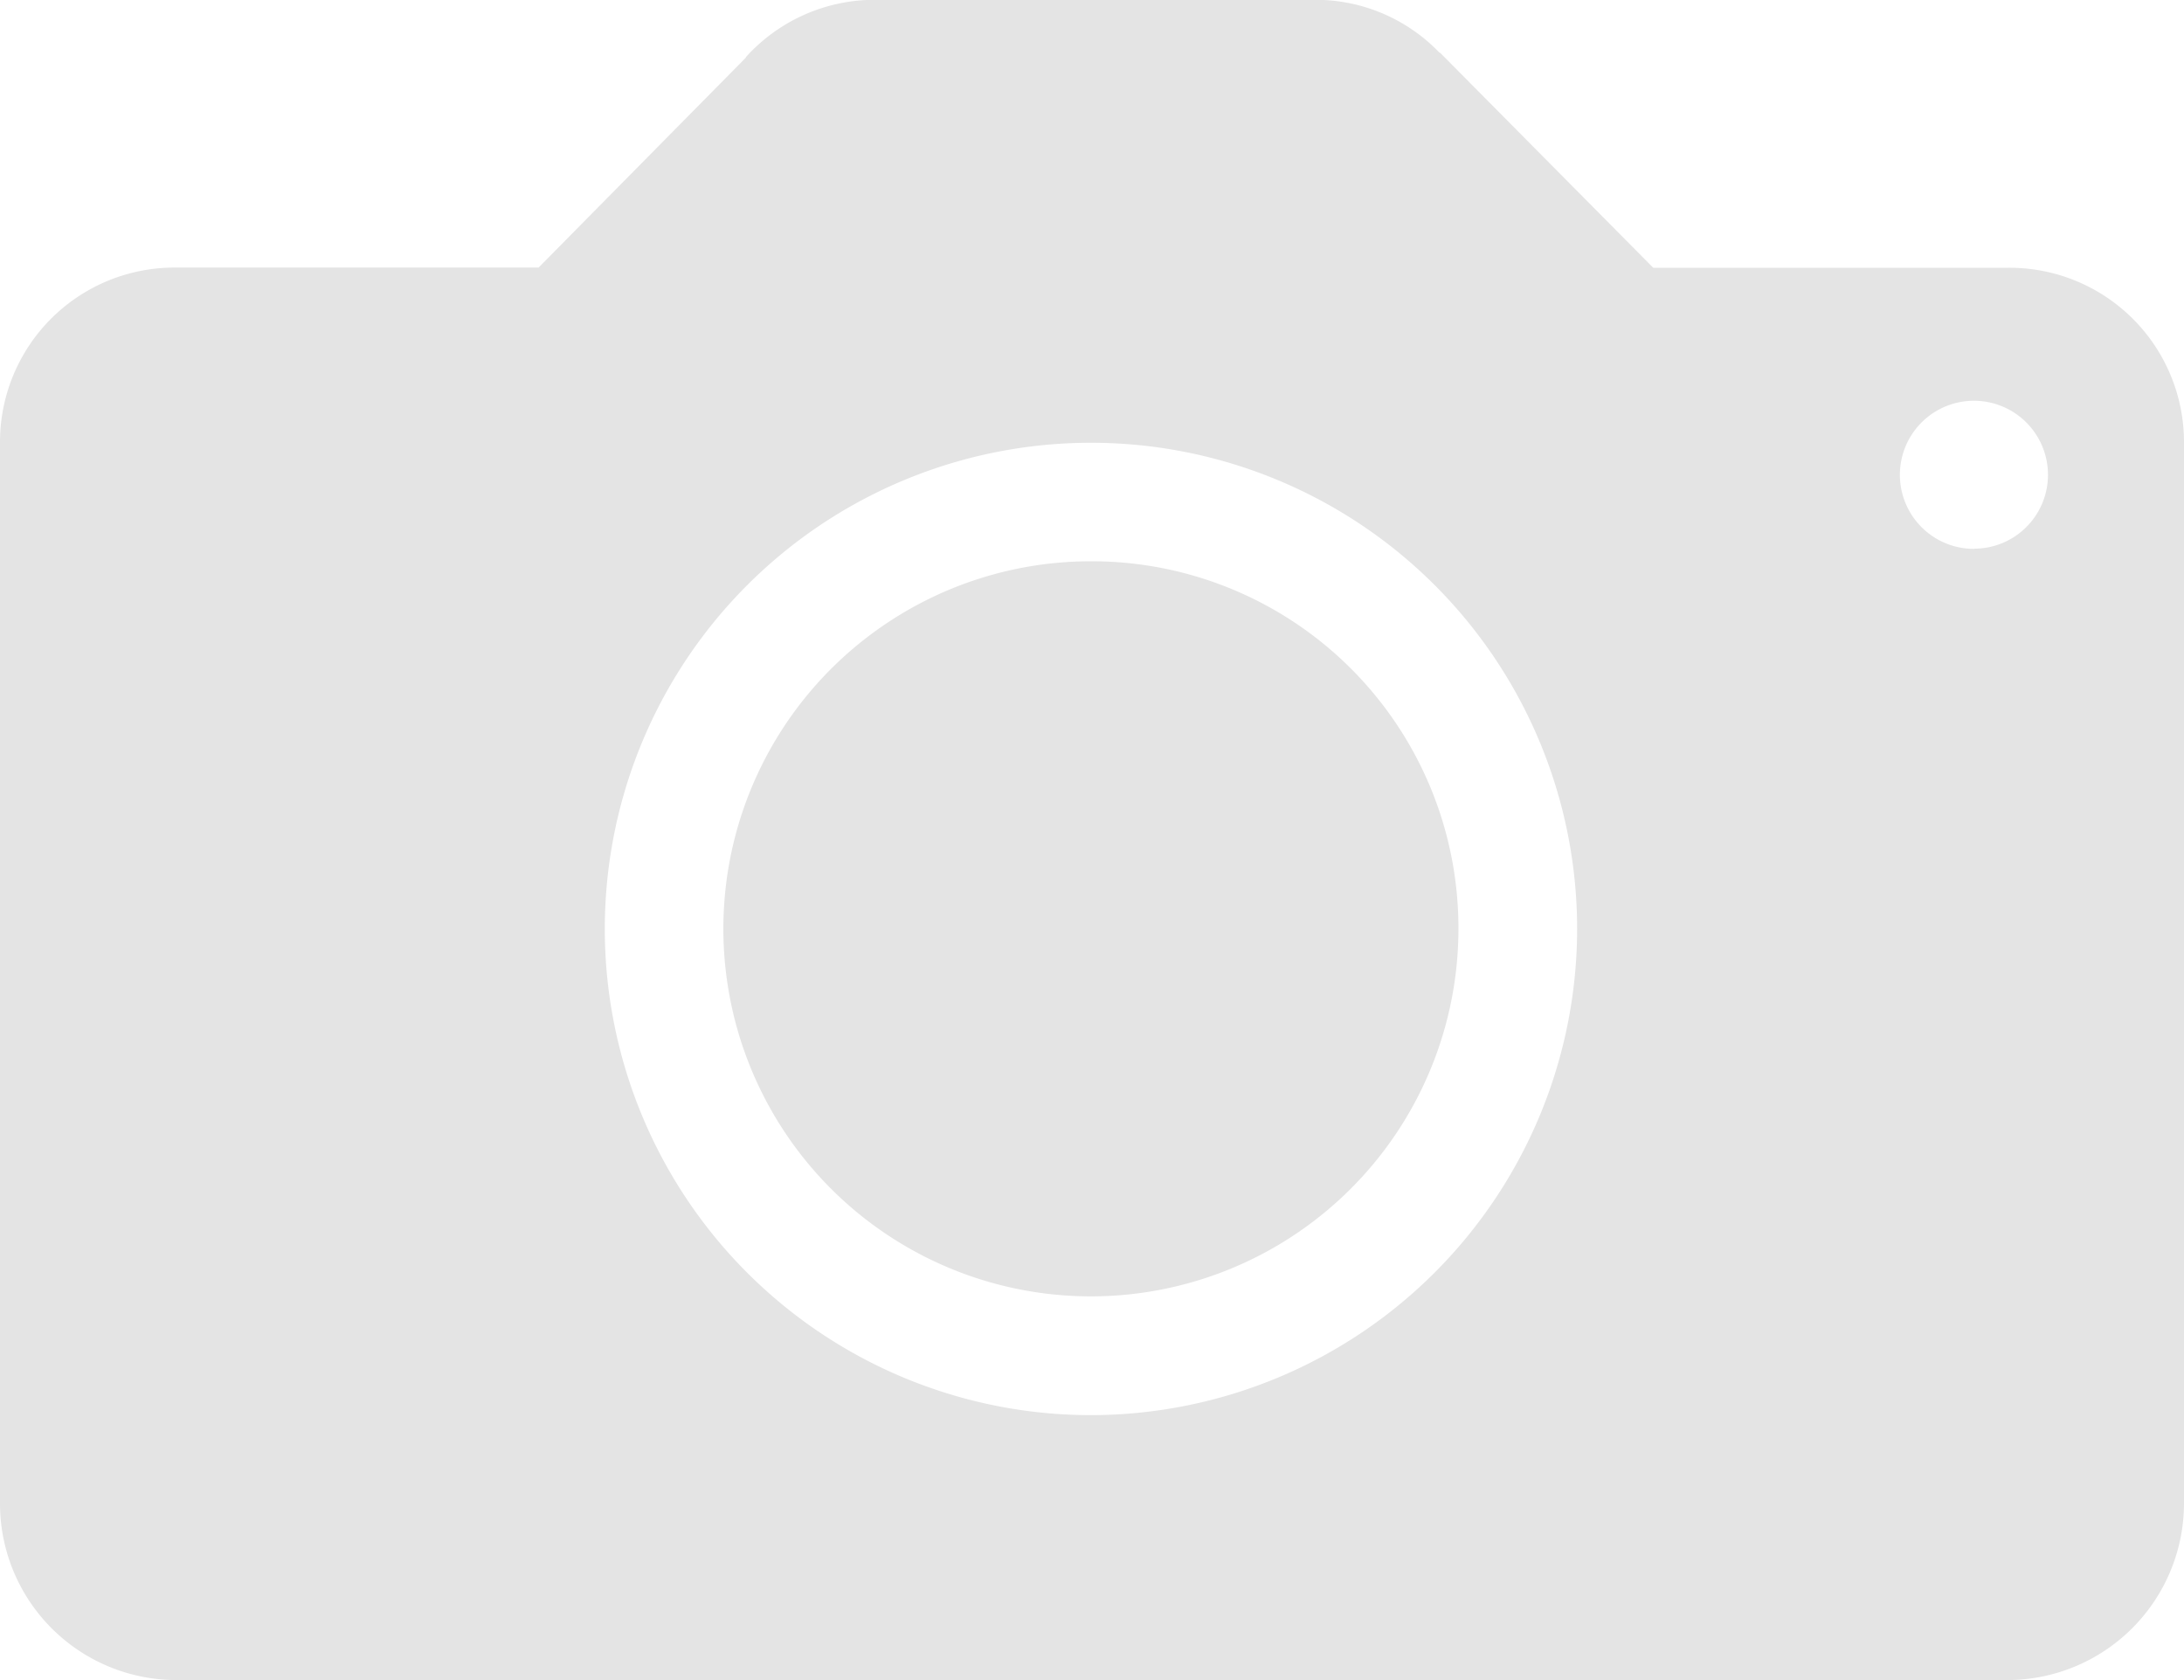 <svg xmlns="http://www.w3.org/2000/svg" width="33.8" height="26" viewBox="0 0 33.8 26">
  <g id="_211634_camera_icon_1_" data-name="211634_camera_icon (1)" transform="translate(-48 -96)">
    <path id="Path_8097" data-name="Path 8097" d="M79.07,100.144H73.586L70.3,96.829s-.016-.016-.024-.016l-.016-.016h0a2.658,2.658,0,0,0-1.893-.8H61.544a2.687,2.687,0,0,0-2,.886v.008l-3.209,3.25H50.73a2.7,2.7,0,0,0-2.73,2.7v16.421A2.732,2.732,0,0,0,50.73,122H79.07a2.738,2.738,0,0,0,2.73-2.738V102.841A2.7,2.7,0,0,0,79.07,100.144ZM64.9,117.9a7.524,7.524,0,1,1,7.508-7.524A7.53,7.53,0,0,1,64.9,117.9Zm13.658-13.406a1.146,1.146,0,1,1,1.137-1.146A1.143,1.143,0,0,1,78.558,104.491Z" fill="#e4e4e4"/>
    <path id="Path_8098" data-name="Path 8098" d="M191.871,202.9a5.688,5.688,0,1,0,5.671,5.688A5.675,5.675,0,0,0,191.871,202.9Z" transform="translate(-126.971 -98.214)" fill="#e4e4e4"/>
  </g>
</svg>
